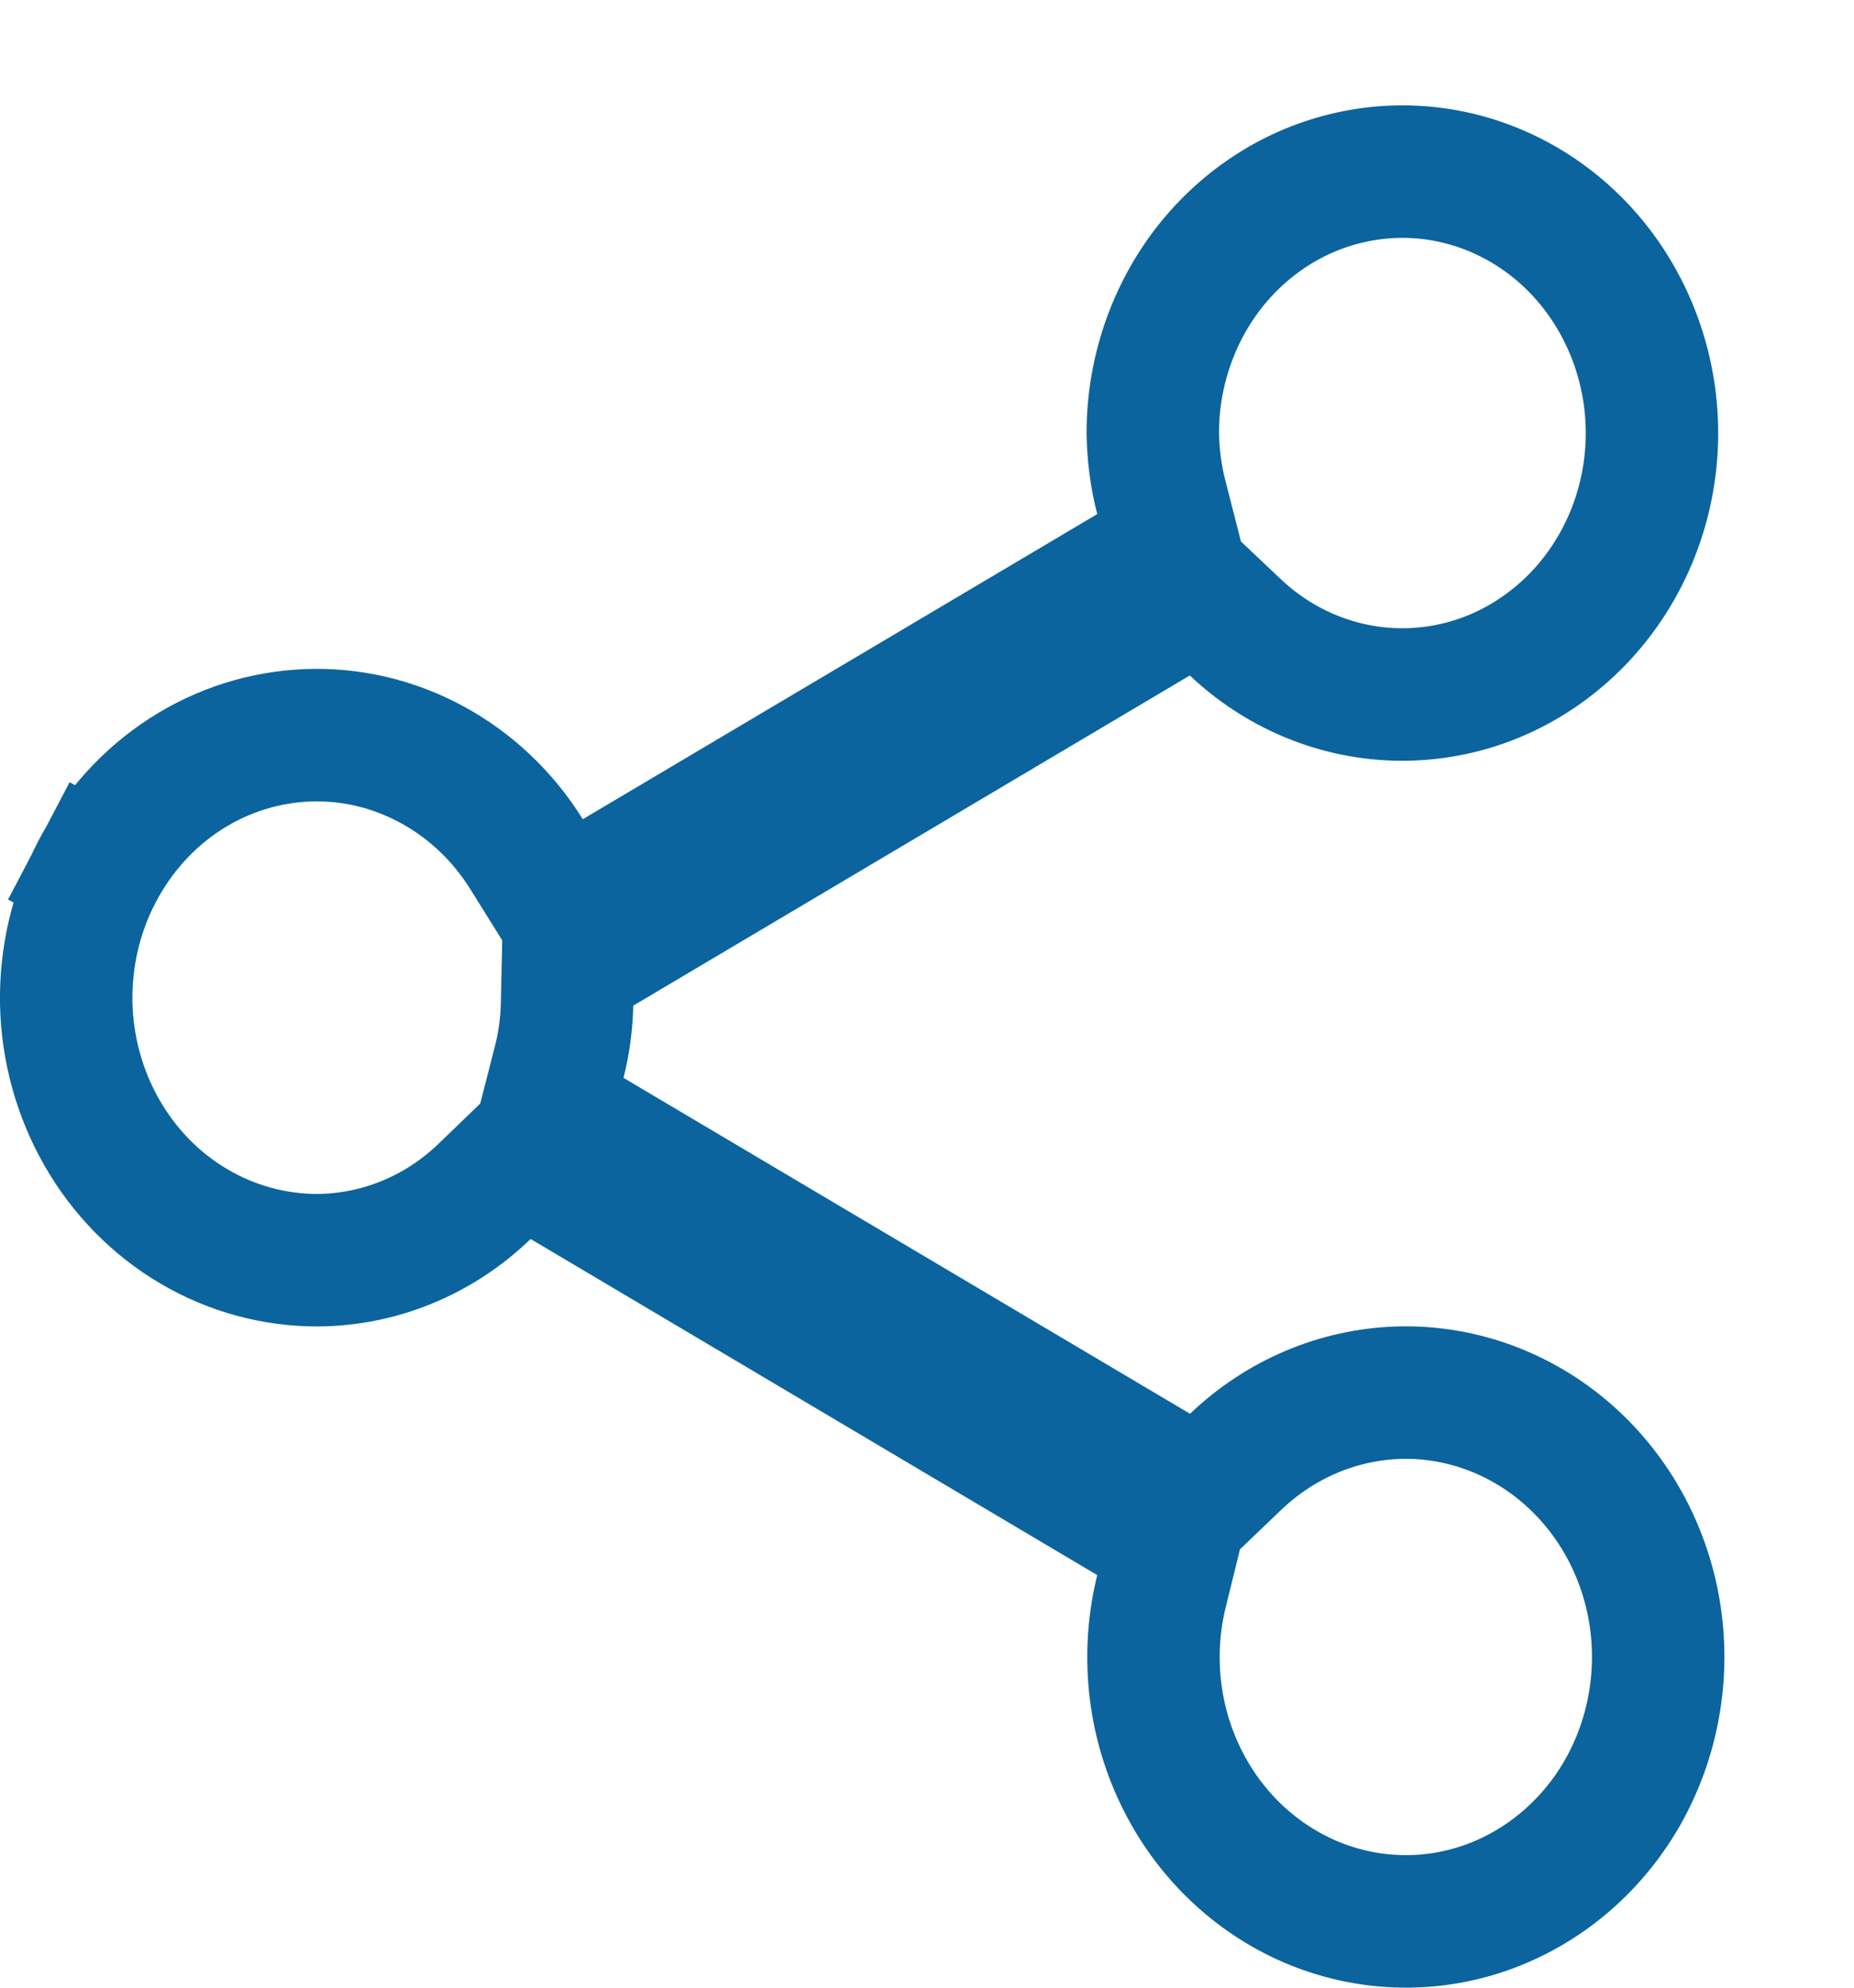 <svg width="14" height="15" viewBox="0 0 14 15" fill="none" xmlns="http://www.w3.org/2000/svg">
<path d="M4.262 8.92L3.934 8.726L3.66 8.99C3.313 9.325 2.861 9.508 2.395 9.51C2.07 9.51 1.75 9.423 1.466 9.256C1.181 9.089 0.941 8.846 0.771 8.55C0.601 8.254 0.507 7.916 0.5 7.569C0.494 7.222 0.574 6.88 0.733 6.577L0.293 6.346L0.733 6.577C0.892 6.274 1.122 6.021 1.401 5.841C1.679 5.662 1.996 5.562 2.321 5.549C2.645 5.536 2.968 5.611 3.258 5.768C3.548 5.924 3.796 6.157 3.976 6.446L4.235 6.861L4.656 6.612L8.54 4.31L8.863 4.119L8.77 3.756C8.729 3.599 8.708 3.436 8.705 3.272C8.704 2.815 8.855 2.374 9.128 2.022C9.402 1.671 9.781 1.43 10.2 1.338C10.618 1.245 11.055 1.304 11.439 1.507C11.822 1.709 12.131 2.045 12.309 2.461C12.488 2.878 12.523 3.346 12.408 3.787C12.293 4.228 12.036 4.611 11.685 4.873C11.335 5.136 10.911 5.263 10.484 5.238C10.057 5.213 9.649 5.037 9.328 4.734L9.054 4.475L8.73 4.667L4.527 7.159L4.288 7.3L4.282 7.578C4.279 7.725 4.259 7.87 4.224 8.01L4.131 8.373L4.453 8.564L8.731 11.099L9.058 11.292L9.332 11.03C9.67 10.708 10.105 10.525 10.558 10.51C11.01 10.496 11.455 10.651 11.811 10.951C12.167 11.251 12.411 11.678 12.492 12.155C12.573 12.632 12.485 13.122 12.248 13.535C12.01 13.947 11.639 14.253 11.208 14.401C10.777 14.549 10.309 14.53 9.889 14.349C9.469 14.167 9.121 13.833 8.914 13.402C8.706 12.971 8.655 12.475 8.771 12.006L8.86 11.645L8.54 11.456L4.262 8.92Z" stroke="#0b649d"/>
</svg>

